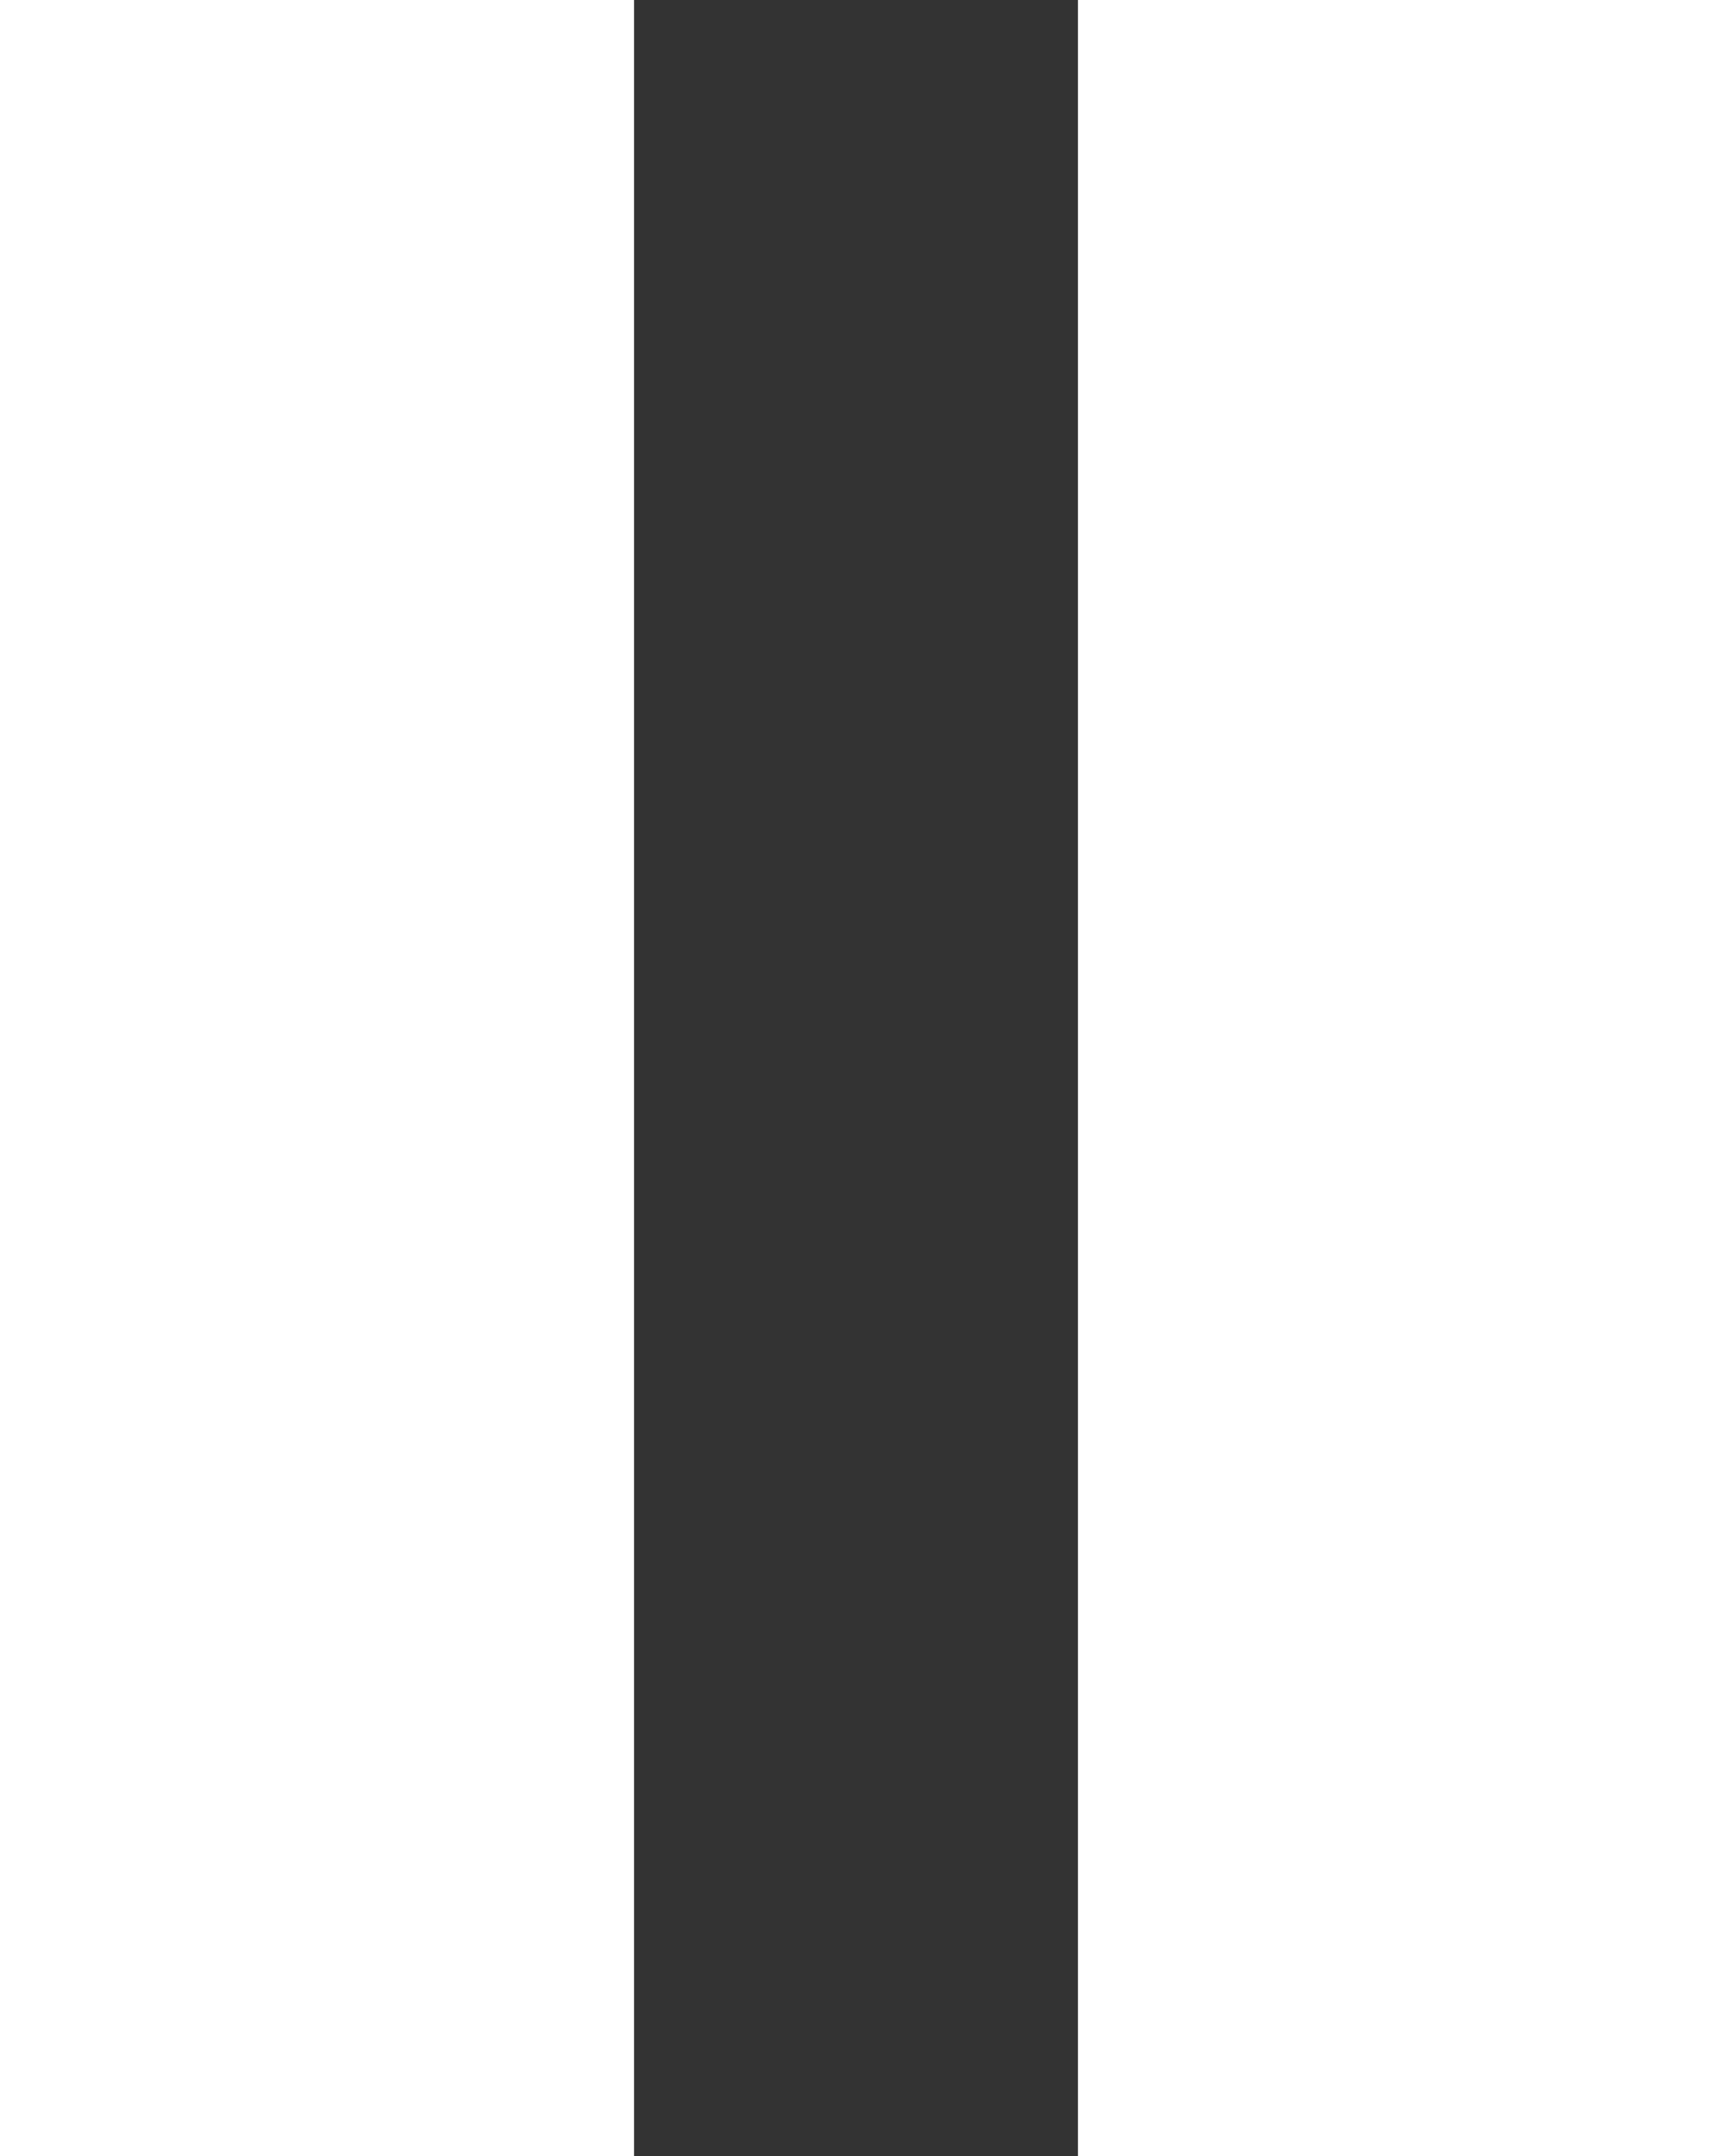 <svg width="27" height="34" viewBox="0 0 27 34" fill="none" xmlns="http://www.w3.org/2000/svg">
<rect x="0" y="0" width="27" height="34" fill="#333333" stroke="none"/>
<rect width="10" height="34" fill="white"/>
<rect x="17" width="10" height="34" fill="white"/>
</svg>
